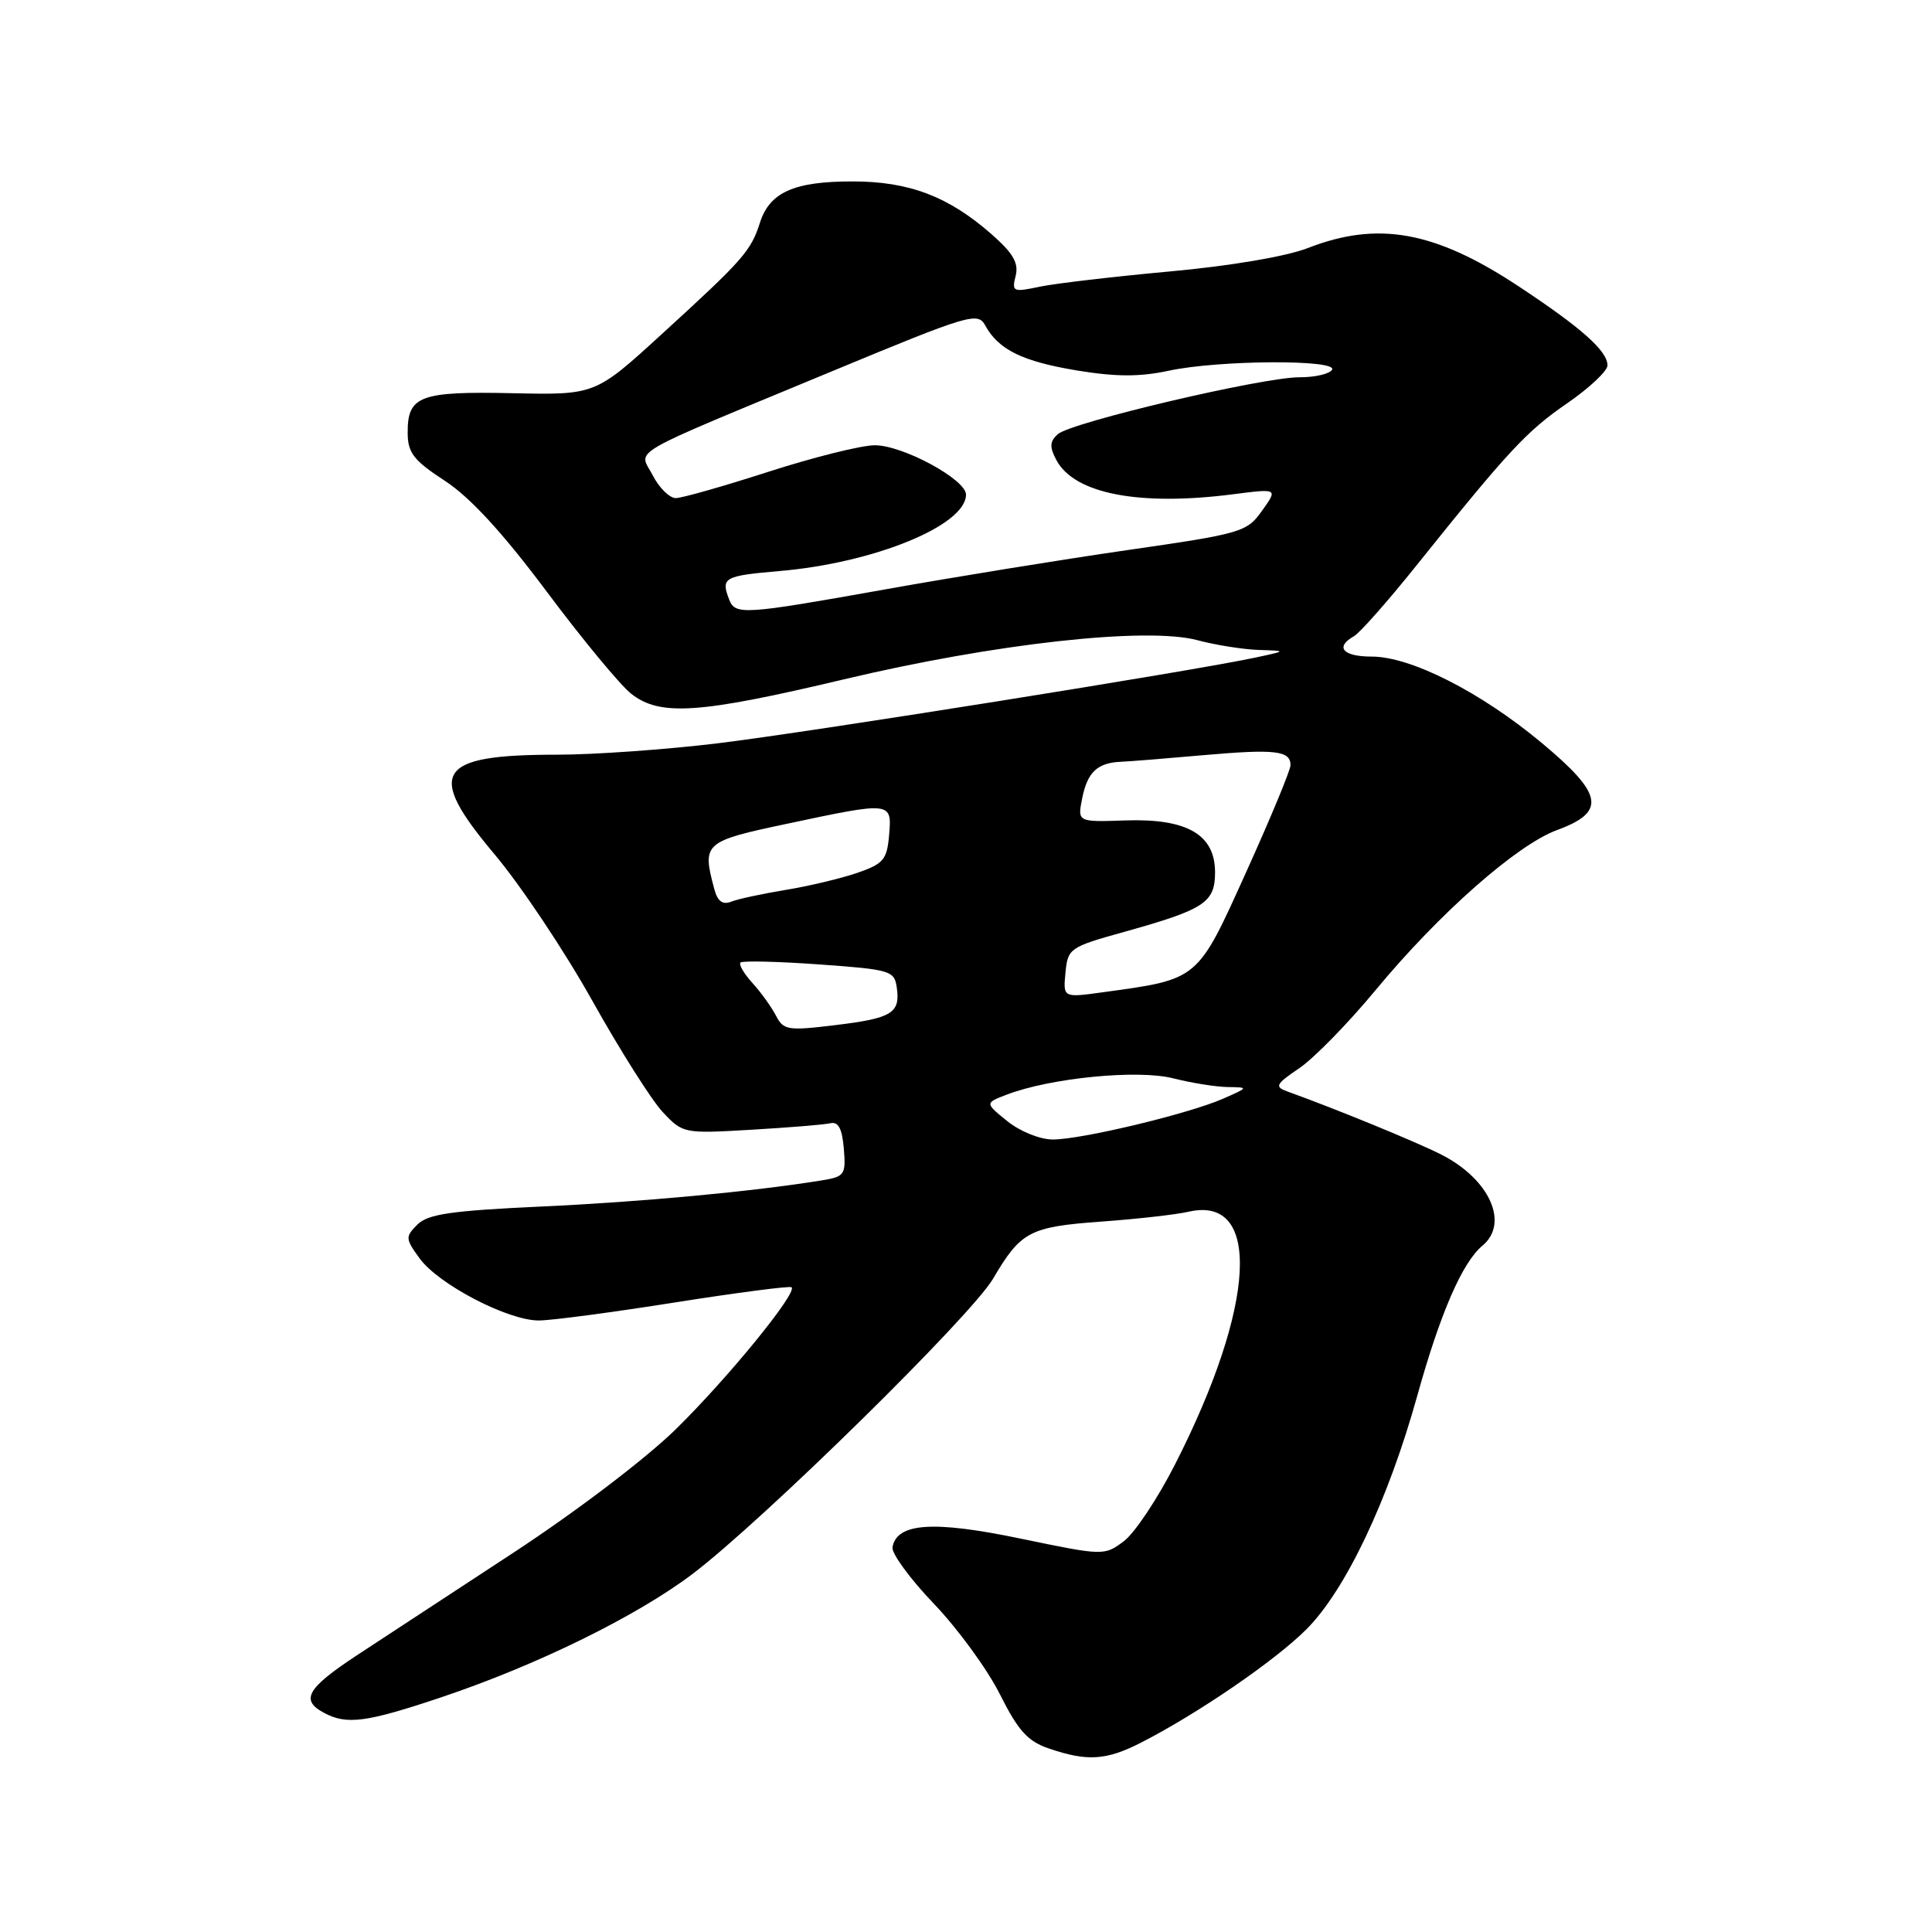 <?xml version="1.0" encoding="UTF-8" standalone="no"?>
<!DOCTYPE svg PUBLIC "-//W3C//DTD SVG 1.1//EN" "http://www.w3.org/Graphics/SVG/1.1/DTD/svg11.dtd" >
<svg xmlns="http://www.w3.org/2000/svg" xmlns:xlink="http://www.w3.org/1999/xlink" version="1.1" viewBox="0 0 256 256">
 <g >
 <path fill="currentColor"
d=" M 151.15 230.93 C 158.69 227.08 168.94 220.06 173.10 215.90 C 178.28 210.72 183.92 198.85 187.78 185.00 C 190.83 174.03 193.76 167.27 196.43 165.06 C 200.01 162.09 197.39 156.26 191.02 153.01 C 187.73 151.33 177.04 146.95 170.57 144.62 C 168.86 144.00 169.03 143.66 172.19 141.52 C 174.13 140.20 178.67 135.55 182.27 131.20 C 190.67 121.05 200.97 111.96 206.31 109.99 C 212.86 107.58 212.46 105.26 204.31 98.46 C 196.22 91.71 186.95 87.00 181.75 87.00 C 177.94 87.00 176.85 85.75 179.41 84.30 C 180.18 83.86 183.90 79.66 187.66 74.96 C 199.88 59.72 202.26 57.15 207.67 53.43 C 210.60 51.41 213.00 49.15 213.00 48.42 C 213.00 46.50 209.56 43.44 201.15 37.89 C 190.12 30.61 182.57 29.25 173.29 32.87 C 170.44 33.98 163.03 35.24 155.00 35.97 C 147.57 36.65 139.82 37.56 137.76 37.99 C 134.23 38.74 134.05 38.66 134.58 36.55 C 135.00 34.85 134.25 33.55 131.38 31.03 C 125.70 26.04 120.46 24.04 113.00 24.04 C 105.23 24.03 101.99 25.47 100.70 29.50 C 99.49 33.27 98.50 34.40 87.68 44.28 C 78.87 52.34 78.87 52.34 67.87 52.10 C 55.60 51.84 53.99 52.45 54.02 57.37 C 54.03 60.01 54.81 61.01 58.96 63.72 C 62.31 65.91 66.60 70.58 72.45 78.40 C 77.16 84.71 82.20 90.80 83.64 91.93 C 87.46 94.93 92.60 94.58 111.81 90.02 C 131.82 85.26 151.94 83.03 158.67 84.83 C 161.07 85.47 164.71 86.05 166.76 86.12 C 170.50 86.24 170.50 86.24 166.50 87.10 C 158.19 88.90 106.98 97.06 95.03 98.50 C 88.17 99.33 78.64 100.00 73.84 100.00 C 57.79 100.00 56.35 102.29 65.53 113.20 C 68.99 117.31 74.81 126.03 78.47 132.58 C 82.14 139.14 86.34 145.79 87.82 147.36 C 90.47 150.19 90.60 150.22 99.50 149.70 C 104.45 149.41 109.17 149.03 110.00 148.84 C 111.09 148.59 111.58 149.52 111.81 152.19 C 112.10 155.68 111.93 155.92 108.81 156.42 C 99.72 157.89 85.02 159.26 71.76 159.87 C 59.78 160.42 56.71 160.87 55.31 162.26 C 53.69 163.88 53.70 164.13 55.60 166.74 C 58.11 170.20 67.36 175.01 71.43 174.97 C 73.12 174.96 81.25 173.88 89.50 172.57 C 97.75 171.27 104.68 170.37 104.89 170.57 C 105.67 171.32 96.41 182.65 89.54 189.39 C 85.53 193.31 76.26 200.35 68.00 205.76 C 60.02 210.98 50.69 217.10 47.25 219.36 C 40.66 223.71 39.77 225.27 42.93 226.96 C 45.94 228.57 48.50 228.24 58.35 224.94 C 71.06 220.69 84.35 214.17 91.76 208.56 C 101.04 201.53 128.72 174.34 131.59 169.43 C 135.26 163.18 136.42 162.56 145.90 161.87 C 150.63 161.53 155.85 160.94 157.50 160.56 C 167.21 158.34 166.42 173.00 155.70 194.04 C 153.39 198.58 150.33 203.17 148.90 204.23 C 146.31 206.16 146.21 206.15 135.22 203.87 C 123.66 201.46 118.83 201.79 118.26 205.02 C 118.12 205.83 120.58 209.20 123.74 212.50 C 126.90 215.80 130.84 221.20 132.49 224.50 C 134.93 229.35 136.17 230.73 139.00 231.69 C 144.06 233.42 146.57 233.26 151.15 230.93 Z  M 133.50 148.58 C 130.50 146.16 130.50 146.16 133.38 145.05 C 139.18 142.83 150.72 141.69 155.44 142.88 C 157.88 143.50 161.15 144.02 162.69 144.04 C 165.48 144.08 165.48 144.09 162.00 145.61 C 157.40 147.61 143.30 150.99 139.50 150.99 C 137.82 150.99 135.18 149.93 133.50 148.58 Z  M 102.82 134.58 C 102.23 133.44 100.83 131.49 99.70 130.25 C 98.58 129.02 97.87 127.80 98.12 127.54 C 98.38 127.29 103.07 127.40 108.54 127.79 C 118.01 128.47 118.52 128.62 118.83 130.87 C 119.31 134.25 118.19 134.93 110.63 135.84 C 104.38 136.60 103.81 136.50 102.82 134.58 Z  M 141.18 128.88 C 141.49 125.66 141.73 125.49 149.00 123.47 C 159.62 120.50 161.00 119.60 161.00 115.58 C 161.00 110.58 157.30 108.44 149.13 108.71 C 142.76 108.93 142.76 108.93 143.40 105.76 C 144.09 102.32 145.40 101.08 148.50 100.94 C 149.60 100.90 154.55 100.50 159.50 100.06 C 168.97 99.23 171.00 99.46 171.00 101.39 C 171.00 102.04 168.36 108.40 165.14 115.52 C 158.61 129.97 158.90 129.73 146.13 131.48 C 140.86 132.21 140.86 132.21 141.18 128.88 Z  M 94.65 117.81 C 93.01 111.71 93.25 111.49 104.25 109.16 C 118.18 106.20 118.19 106.20 117.81 110.66 C 117.53 113.91 117.07 114.46 113.59 115.66 C 111.43 116.40 107.16 117.42 104.09 117.92 C 101.01 118.43 97.77 119.12 96.88 119.48 C 95.74 119.92 95.08 119.43 94.65 117.81 Z  M 96.61 79.42 C 95.50 76.54 95.94 76.30 103.25 75.67 C 115.83 74.60 128.00 69.62 128.00 65.54 C 128.00 63.53 119.63 59.00 115.92 59.00 C 114.14 59.00 107.82 60.58 101.86 62.50 C 95.91 64.42 90.37 66.00 89.54 66.00 C 88.72 66.00 87.35 64.65 86.50 63.00 C 84.66 59.43 82.30 60.80 110.50 49.09 C 128.41 41.66 129.56 41.32 130.54 43.11 C 132.30 46.34 135.47 47.89 142.71 49.09 C 147.88 49.94 151.01 49.95 154.88 49.12 C 161.49 47.70 177.36 47.61 176.50 49.00 C 176.16 49.55 174.22 50.00 172.19 49.99 C 167.30 49.98 141.87 55.97 140.15 57.54 C 139.09 58.51 139.05 59.23 139.98 60.97 C 142.37 65.44 150.97 67.09 163.41 65.49 C 169.33 64.73 169.33 64.73 167.23 67.67 C 165.21 70.51 164.57 70.70 149.32 72.90 C 140.62 74.16 126.20 76.50 117.28 78.10 C 98.46 81.46 97.42 81.53 96.61 79.42 Z "/>
</g>
</svg>